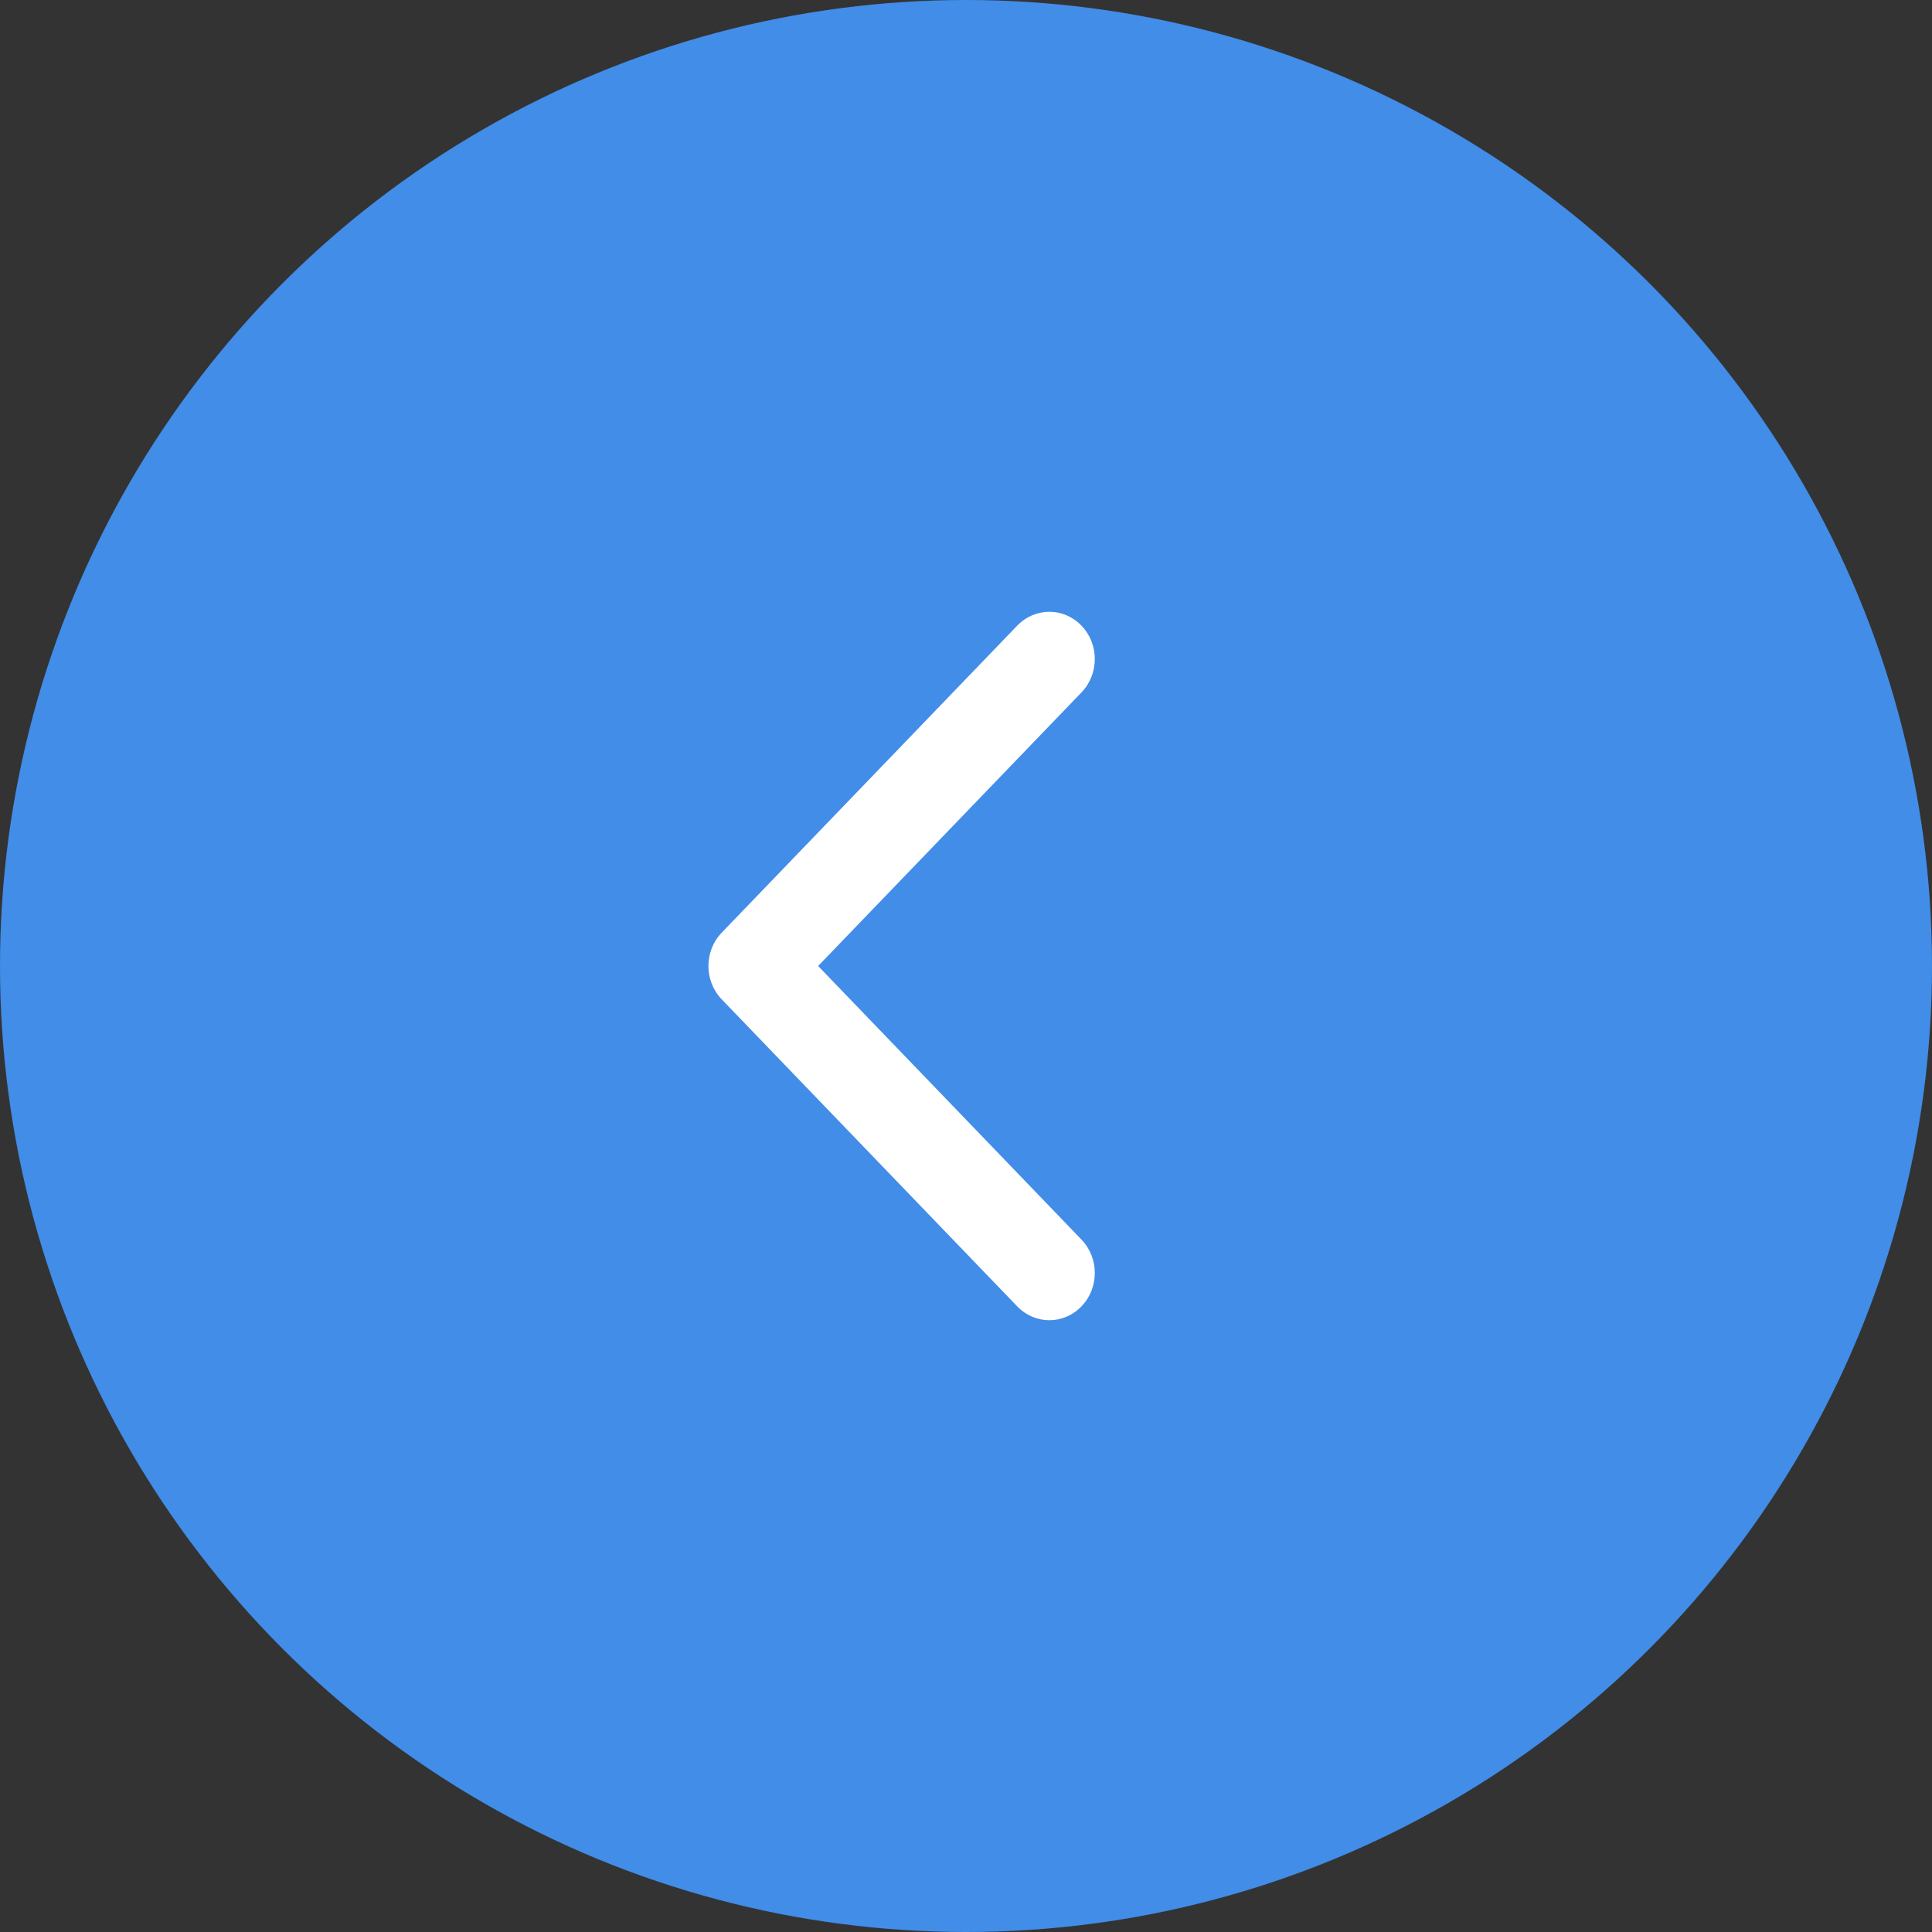 <svg width="30" height="30" viewBox="0 0 30 30" fill="none" xmlns="http://www.w3.org/2000/svg">
    <rect x="0" y="0" width="30" height="30" fill="#333333" stroke="none"/>
    <circle cx="15" cy="15" r="15" fill="#418DE8"/>
    <path fill-rule="evenodd" clip-rule="evenodd" d="M16.793 9.715C17.069 10.001 17.069 10.466 16.793 10.752L12.704 15L16.793 19.248C17.069 19.535 17.069 19.999 16.793 20.285C16.518 20.572 16.071 20.572 15.795 20.285L11.207 15.518C10.931 15.232 10.931 14.768 11.207 14.482L15.795 9.715C16.071 9.428 16.518 9.428 16.793 9.715Z" fill="white"/>
</svg>
